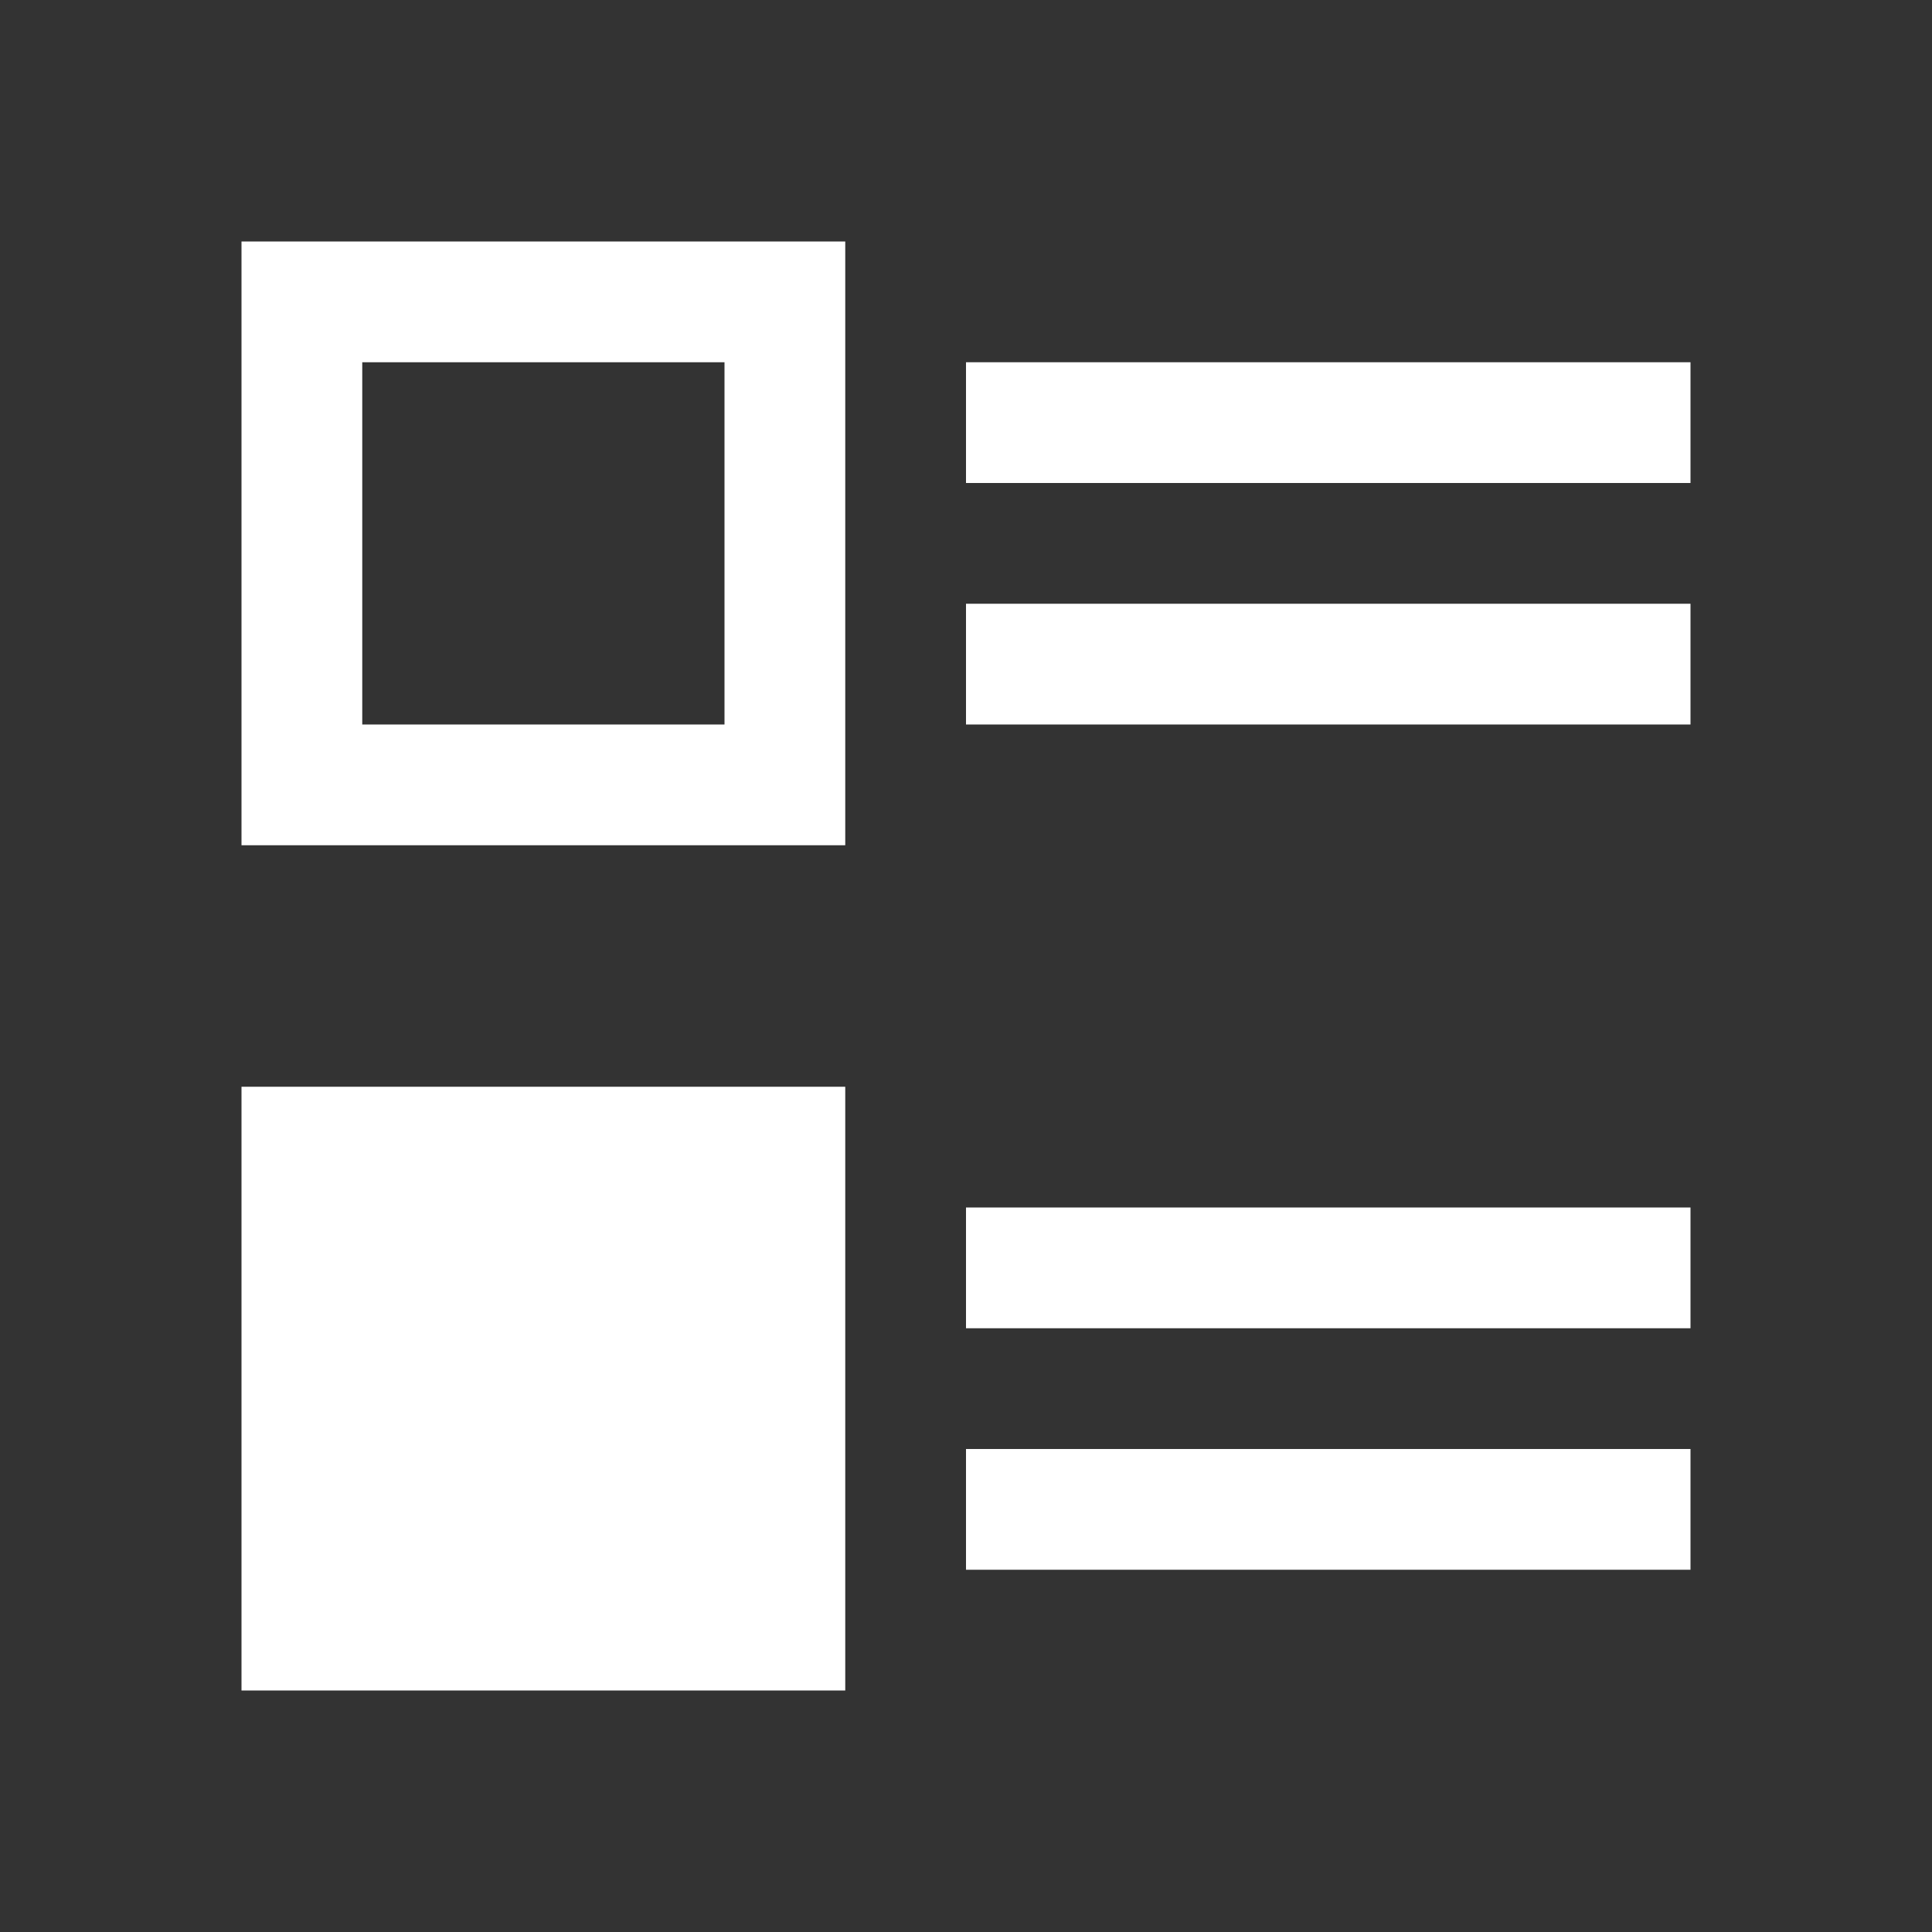 <svg xmlns="http://www.w3.org/2000/svg" xmlns:svg="http://www.w3.org/2000/svg" id="svg2" width="16" height="16" version="1.1" viewBox="0 0 16 16"><rect x="0" y="0" width="16" height="16" fill="#333333" stroke="none"/><path color="#000" style="text-decoration-line:none;text-decoration-style:solid;text-decoration-color:#000;isolation:auto;mix-blend-mode:normal;solid-color:#000;solid-opacity:1" id="rect4161" fill="#fff" fill-opacity="1" fill-rule="nonzero" stroke="none" stroke-dasharray="none" stroke-dashoffset="0" stroke-linecap="butt" stroke-linejoin="miter" stroke-miterlimit="4" stroke-opacity="1" stroke-width="1" d="m 2,14 0,-5 5,0 0,5 -5,0 z m 6,-1 0,-1 6,0 0,1 -6,0 z m 0,-2 0,-1 6,0 0,1 -6,0 z M 2,7 2,2 7,2 7,7 2,7 Z M 3,6 6,6 6,3 3,3 3,6 Z M 8,6 8,5 14,5 14,6 8,6 Z M 8,4 8,3 14,3 14,4 8,4 Z" clip-rule="nonzero" color-interpolation="sRGB" color-interpolation-filters="linearRGB" color-rendering="auto" display="inline" enable-background="accumulate" image-rendering="auto" opacity="1" overflow="visible" shape-rendering="auto" text-decoration="none" text-rendering="auto" visibility="visible"/></svg>